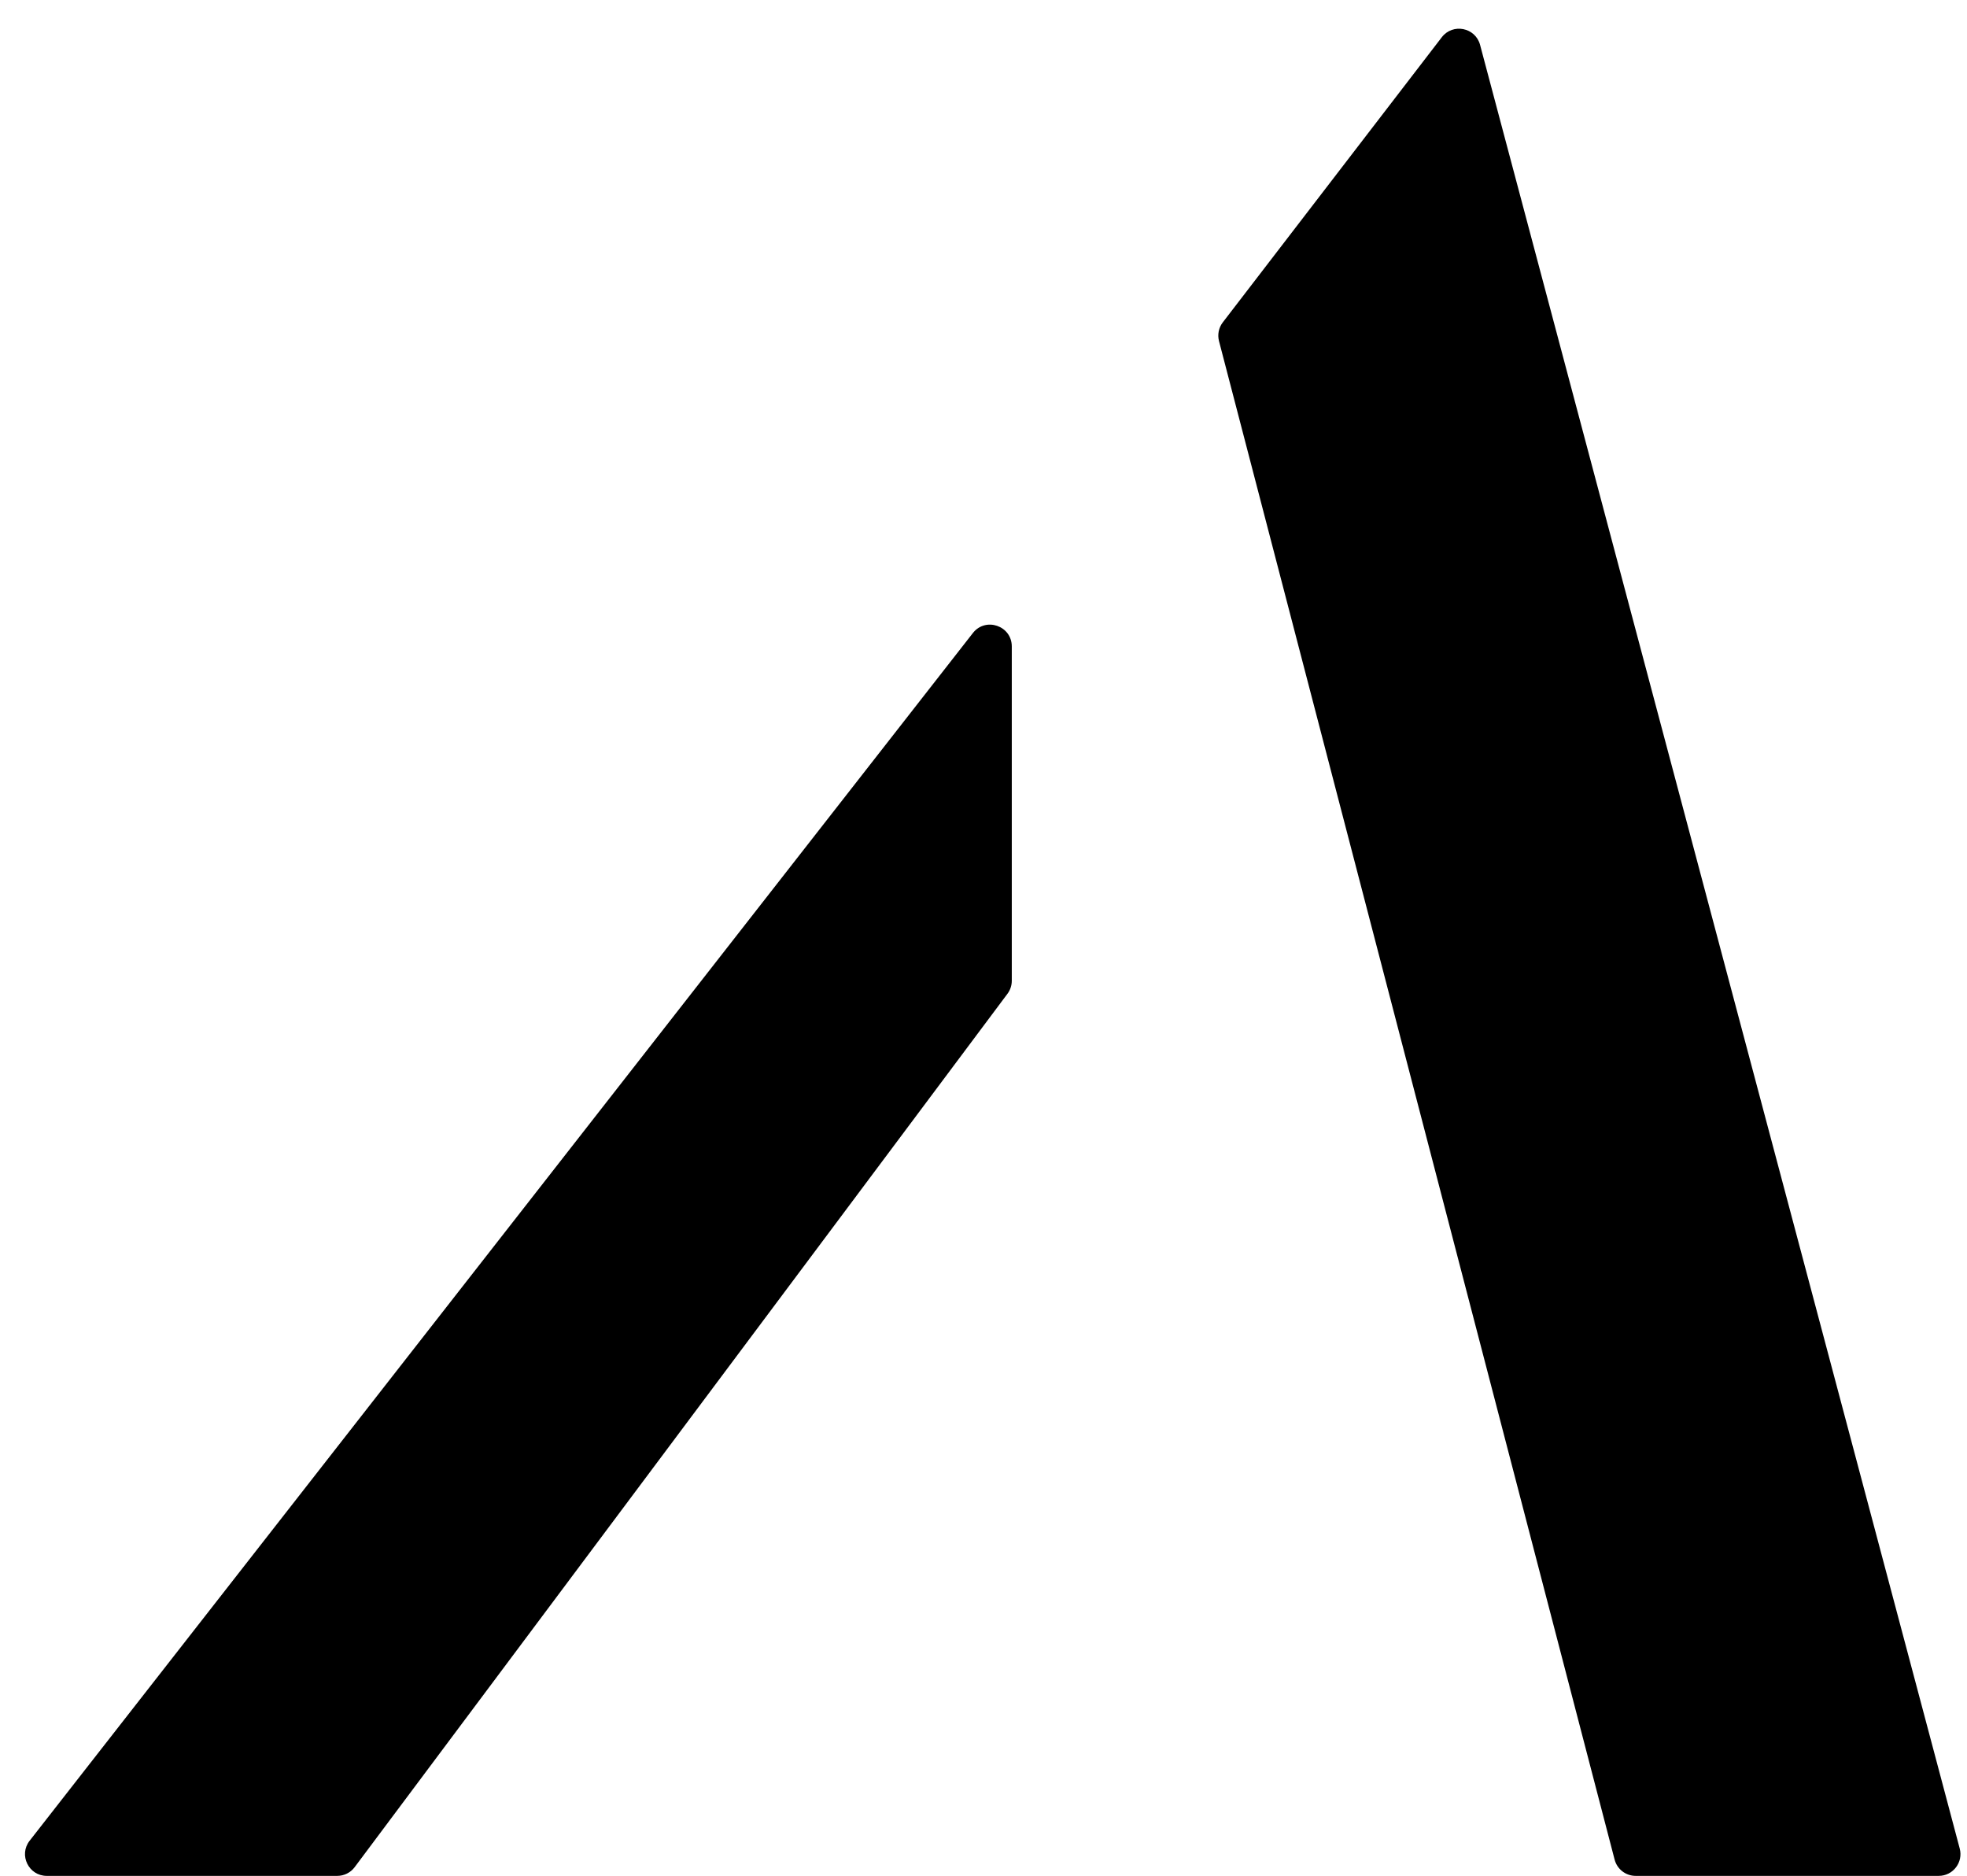 <svg width="452" height="431" viewBox="0 0 452 431" fill="none" xmlns="http://www.w3.org/2000/svg">
<path d="M77.495 431H10.75C6.585 431 4.246 426.205 6.81 422.922L223.56 145.445C226.487 141.698 232.5 143.768 232.5 148.523V225.338C232.5 226.417 232.151 227.467 231.505 228.331L81.5 428.994C80.556 430.256 79.072 431 77.495 431Z" fill="currentColor"/>
<path d="M331.313 8.553L280.99 74.06C280.05 75.284 279.728 76.874 280.117 78.367L371.026 427.261C371.6 429.463 373.588 431 375.864 431H445.496C448.78 431 451.172 427.888 450.328 424.715L340.11 10.314C339.044 6.305 333.841 5.264 331.313 8.553Z" fill="currentColor"/>
</svg>
